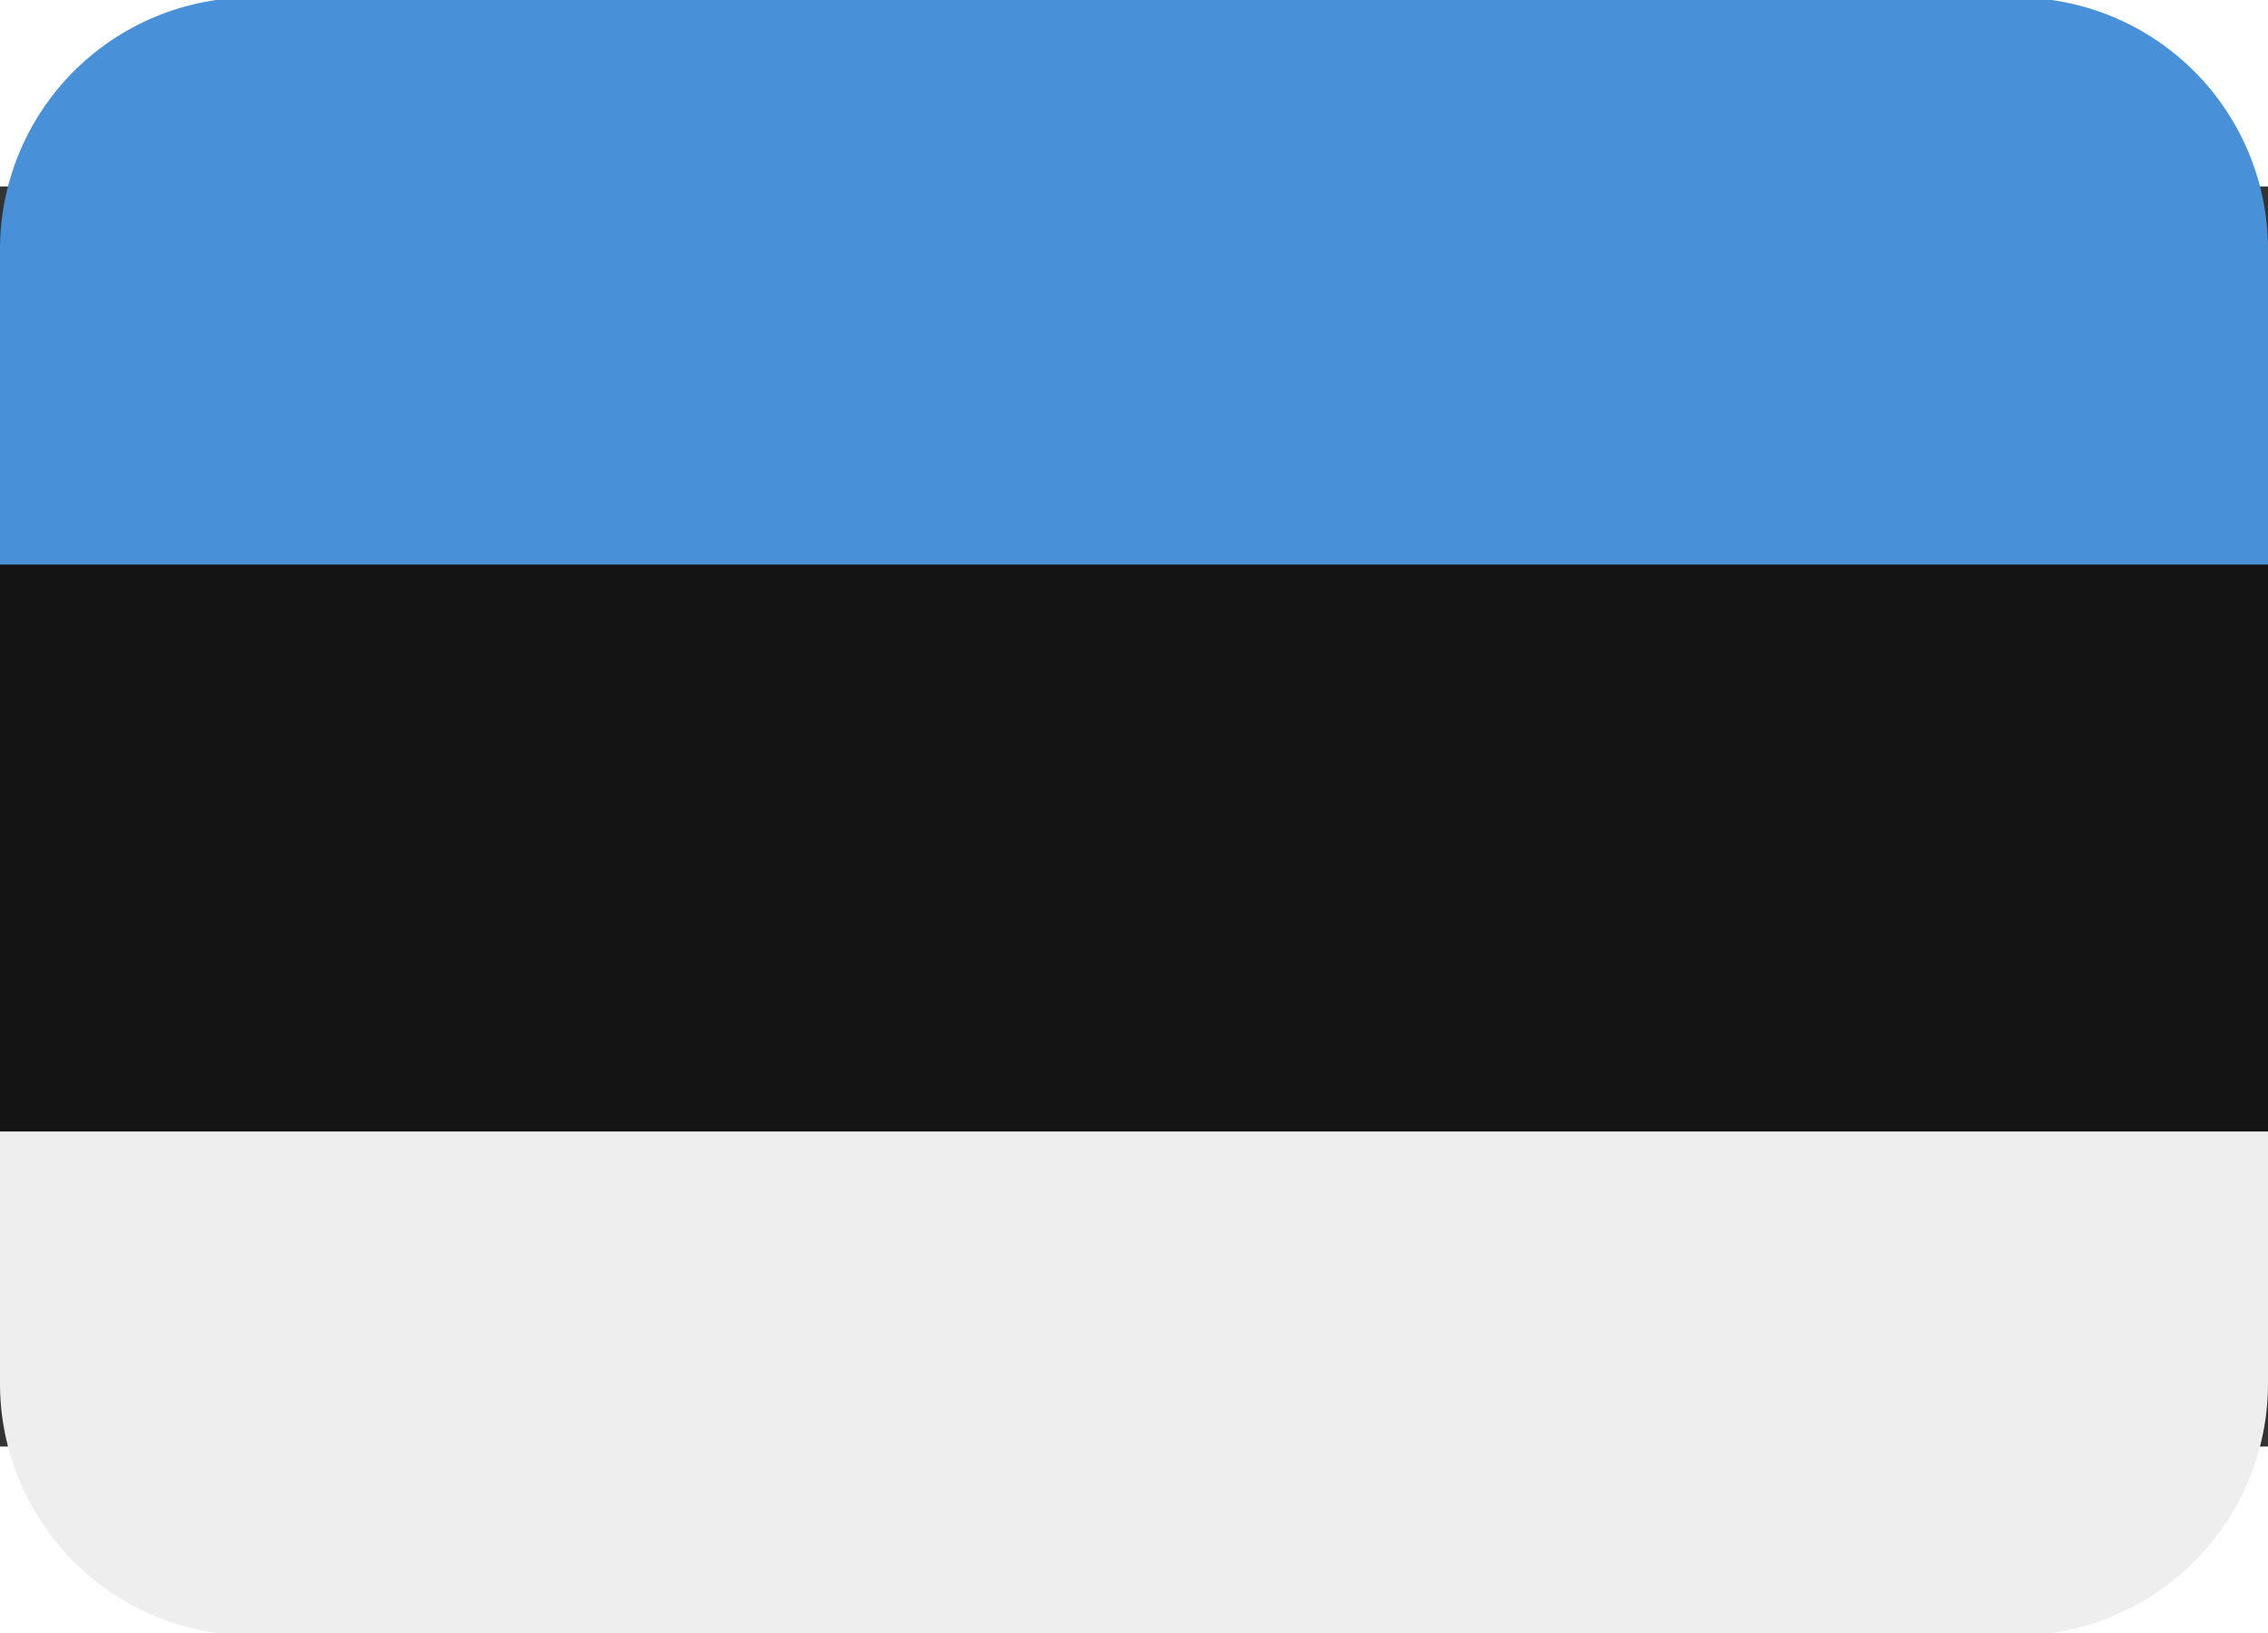 <svg xmlns="http://www.w3.org/2000/svg" width="1em" height="0.72em" viewBox="0 8 36 20"><rect x="0" y="8" width="36" height="20" fill="#333333" stroke="none"/><path fill="#141414" d="M0 14h36v9H0z"/><path fill="#4891d9" d="M32 5H4a4 4 0 0 0-4 4v5h36V9a4 4 0 0 0-4-4"/><path fill="#eee" d="M32 31H4a4 4 0 0 1-4-4v-4h36v4a4 4 0 0 1-4 4"/></svg>